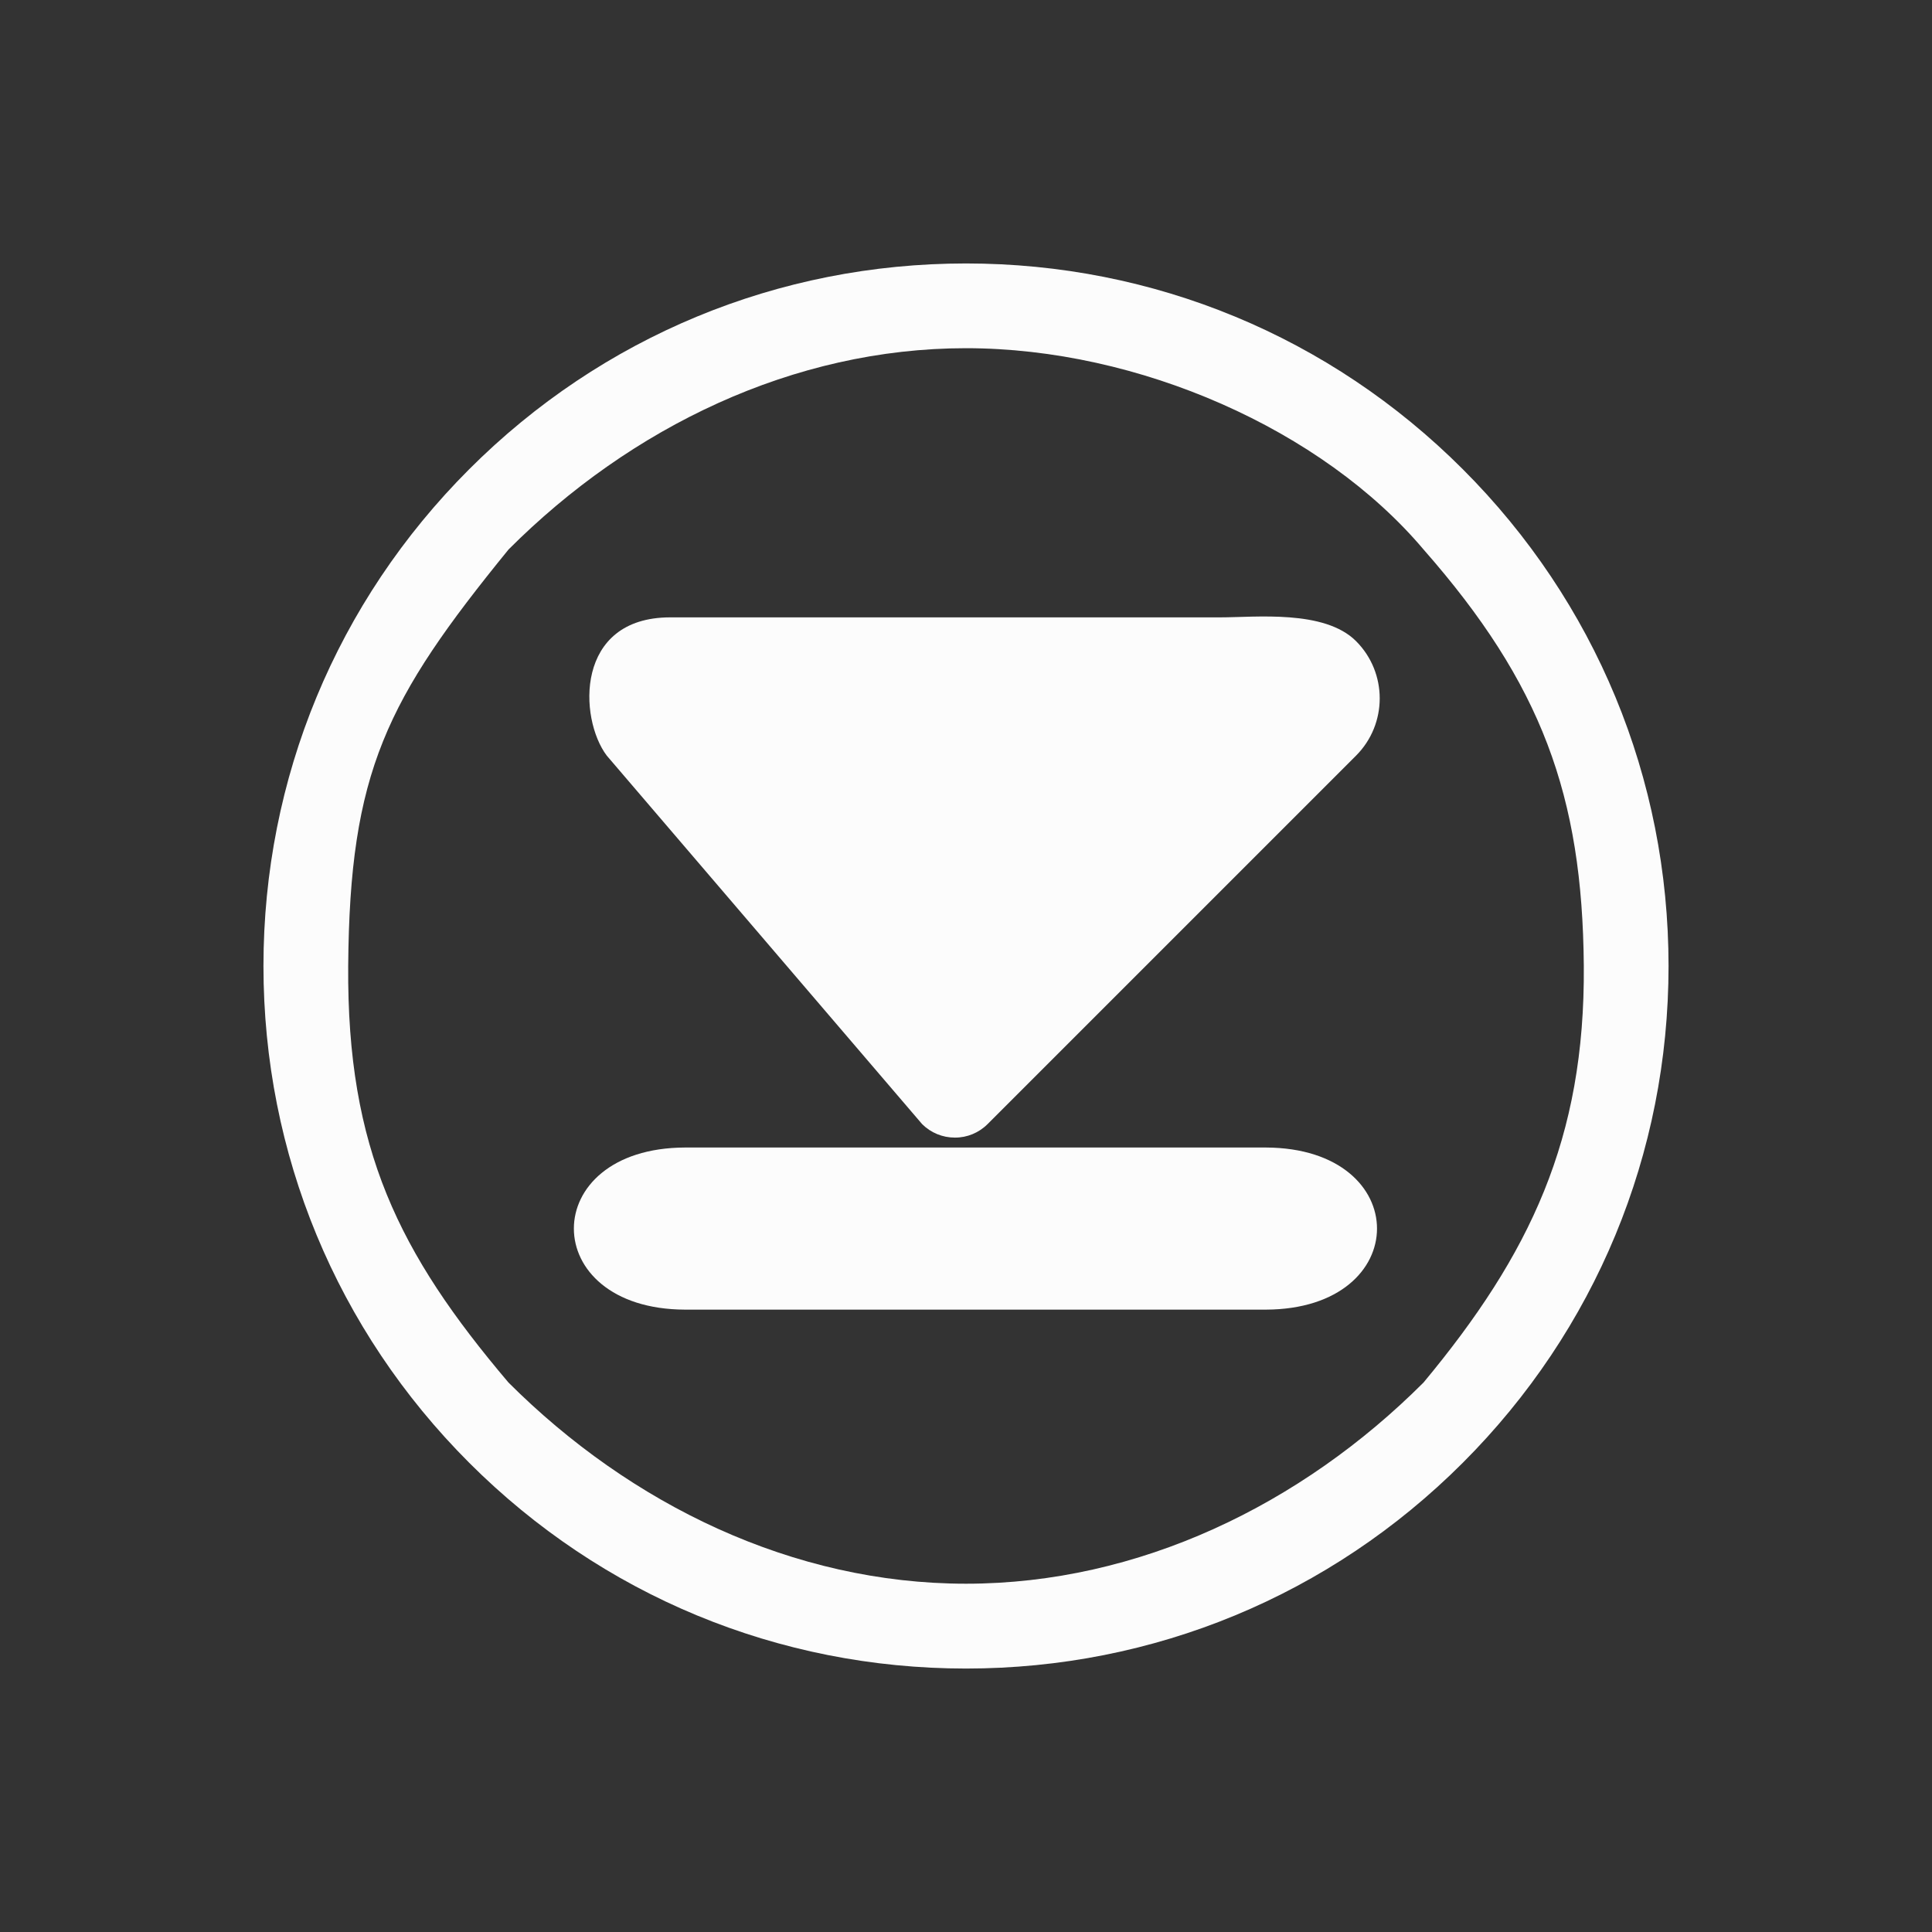 <?xml version="1.0" encoding="UTF-8" standalone="no"?>
<svg
   viewBox="0 0 22 22"
   version="1.1"
   id="svg2"
   sodipodi:docname="media-mount.svg"
   inkscape:version="1.3.2 (091e20ef0f, 2023-11-25)"
   width="22"
   height="22"
   xmlns:inkscape="http://www.inkscape.org/namespaces/inkscape"
   xmlns:sodipodi="http://sodipodi.sourceforge.net/DTD/sodipodi-0.dtd"
   xmlns="http://www.w3.org/2000/svg"
   xmlns:svg="http://www.w3.org/2000/svg">
  <rect x="0" y="0" width="22" height="22" fill="#333333" stroke="none"/>
  <defs
     id="defs2" />
  <sodipodi:namedview
     id="namedview2"
     pagecolor="#ffffff"
     bordercolor="#999999"
     borderopacity="1"
     inkscape:showpageshadow="2"
     inkscape:pageopacity="0"
     inkscape:pagecheckerboard="0"
     inkscape:deskcolor="#d1d1d1"
     showgrid="true"
     inkscape:zoom="8.6590909"
     inkscape:cx="33.259843"
     inkscape:cy="10.855643"
     inkscape:window-width="1920"
     inkscape:window-height="996"
     inkscape:window-x="0"
     inkscape:window-y="0"
     inkscape:window-maximized="1"
     inkscape:current-layer="svg2">
    <inkscape:grid
       id="grid2"
       units="px"
       originx="22"
       originy="-30.035"
       spacingx="1"
       spacingy="1"
       empcolor="#0099e5"
       empopacity="0.302"
       color="#0099e5"
       opacity="0.149"
       empspacing="5"
       dotted="false"
       gridanglex="30"
       gridanglez="30"
       visible="true" />
  </sodipodi:namedview>
  <style
     type="text/css"
     id="current-color-scheme">.ColorScheme-Text { color: #fcfcfc; }
</style>
  <g
     id="22-22-media-skip-forward"
     style="fill:#bac8df;fill-opacity:1"
     transform="rotate(90,11,11)">
    <path
       style="opacity:0.001;fill:#bac8df;fill-opacity:1"
       d="M 0,0 H 22 V 22 H 0 Z"
       id="path17" />
    <path
       d="M 16.657,5.343 C 15.146,3.832 13.137,3 11,3 8.863,3 6.854,3.832 5.343,5.343 3.832,6.854 3,8.863 3,11 3,13.137 3.832,15.146 5.343,16.657 6.854,18.168 8.863,19 11,19 c 2.137,0 4.146,-0.832 5.657,-2.343 1.511,-1.511 2.343,-3.52 2.343,-5.657 0,-2.137 -0.832,-4.146 -2.343,-5.657 z M 15.743,16.21 C 14.27,17.459 13.082,18.05 11,18.035 8.789,18.018 7.969,17.603 6.257,16.209 4.865,14.818 3.965,12.968 3.965,11 3.965,9.032 4.894,6.94 6.257,5.79 7.786,4.446 9.06,3.98 11,3.965 c 1.968,-0.015 3.285,0.613 4.743,1.825 1.392,1.392 2.291,3.242 2.291,5.21 0,1.968 -0.9,3.818 -2.291,5.21 z"
       id="path2-36-912-3-3-35-3-7"
       style="stroke-width:0.025;fill-opacity:1;fill:currentColor;"
       sodipodi:nodetypes="cscscscsccscscscsc"
       class="ColorScheme-Text " />
    <path
       d="M 13.067,14.2 V 7.585 c 0.006,-1.687 1.84,-1.687 1.846,0 v 6.615 c -0.006,1.687 -1.84,1.687 -1.846,0 z m 1.477,-6.615 z"
       id="path8-6-7-36-6-0"
       style="stroke-width:0.217;fill-opacity:1;fill:currentColor;"
       sodipodi:nodetypes="cccccccccc"
       class="ColorScheme-Text " />
    <path
       d="m 12.954,11.127 c 2.51e-4,0.14 -0.055,0.274 -0.154,0.373 l -4.196,3.591 c -0.422,0.319 -1.574,0.364 -1.574,-0.723 v -3.351 -2.91 c 0,-0.406 -0.09,-1.187 0.27,-1.548 v 0 c 0.36,-0.36 0.945,-0.36 1.305,0 l 4.195,4.195 c 0.099,0.099 0.155,0.233 0.154,0.373 z"
       id="path4-3-75-3-7"
       style="stroke-width:0.264;fill-opacity:1;fill:currentColor;"
       sodipodi:nodetypes="ccccccssccc"
       class="ColorScheme-Text " />
  </g>
</svg>
